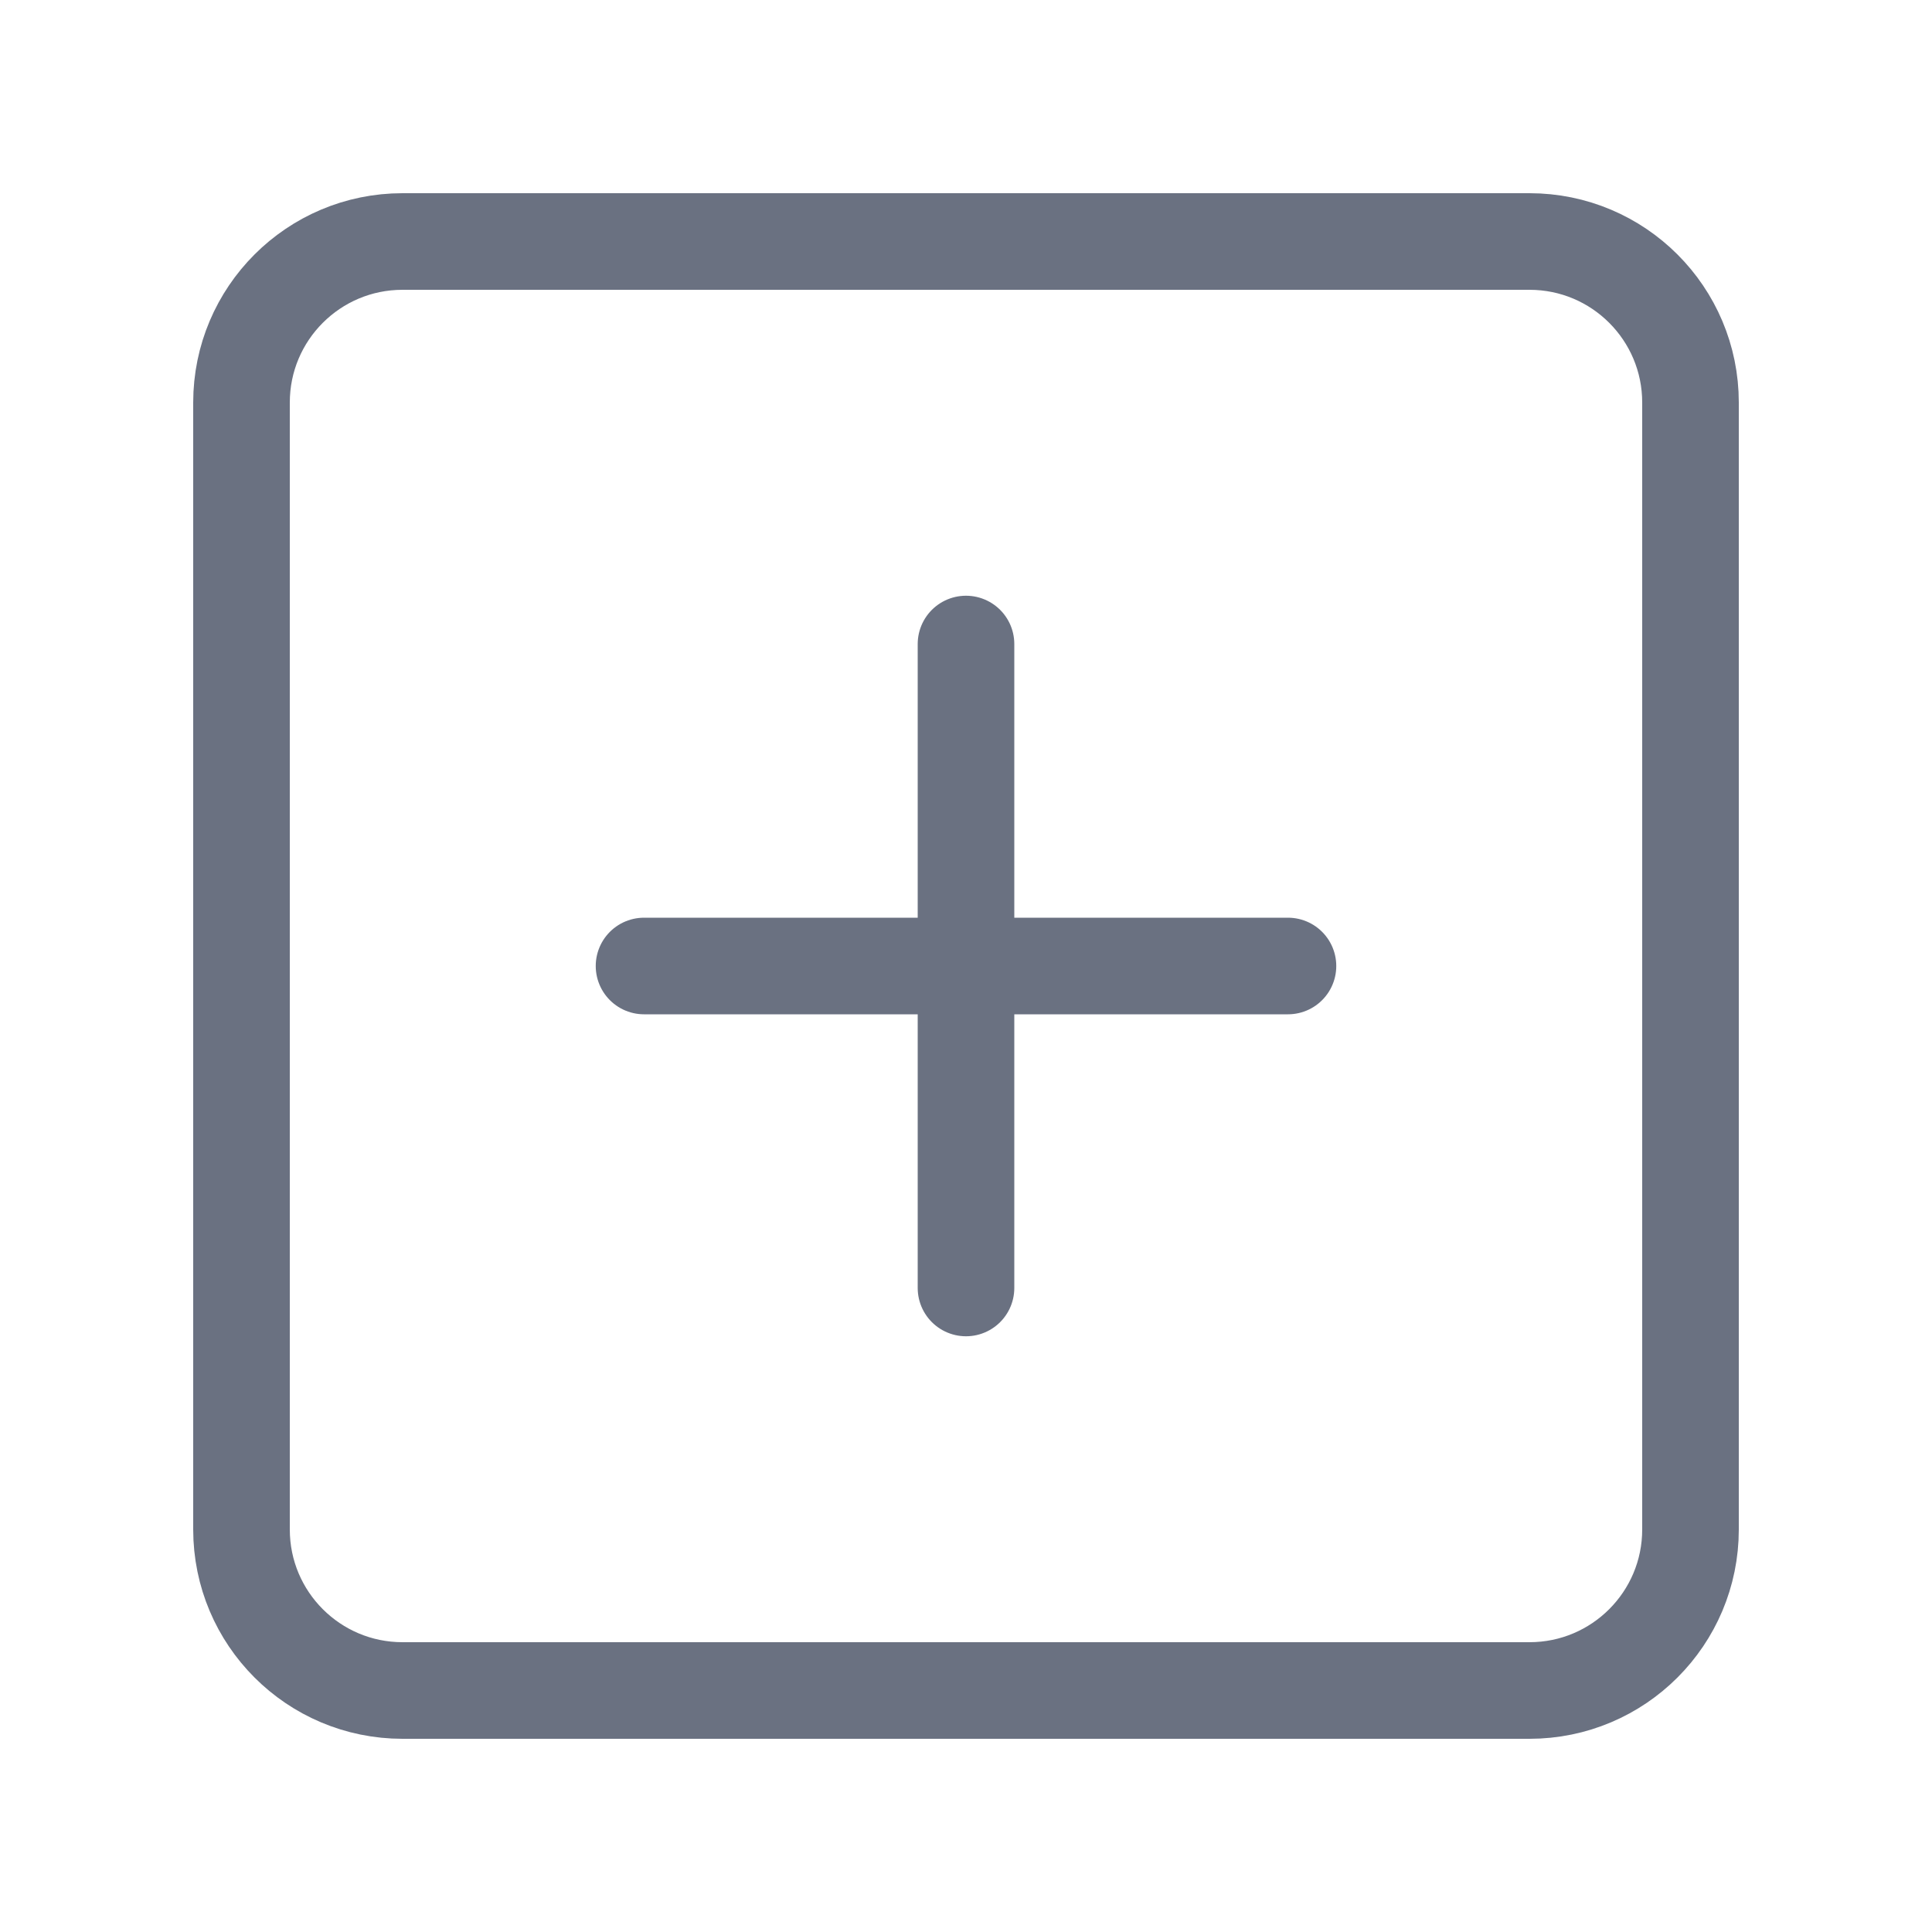 <svg width="20" height="20" viewBox="0 0 20 20" fill="none" xmlns="http://www.w3.org/2000/svg">
<path d="M15.833 2.5H4.167C3.246 2.5 2.5 3.246 2.5 4.167V15.833C2.5 16.754 3.246 17.5 4.167 17.5H15.833C16.754 17.5 17.5 16.754 17.5 15.833V4.167C17.5 3.246 16.754 2.5 15.833 2.5Z" stroke="#6A7181" stroke-linecap="round" stroke-linejoin="round"/>
<path d="M10 6.667V13.333" stroke="#6A7181" stroke-linecap="round" stroke-linejoin="round"/>
<path d="M6.667 10H13.333" stroke="#6A7181" stroke-linecap="round" stroke-linejoin="round"/>
</svg>
